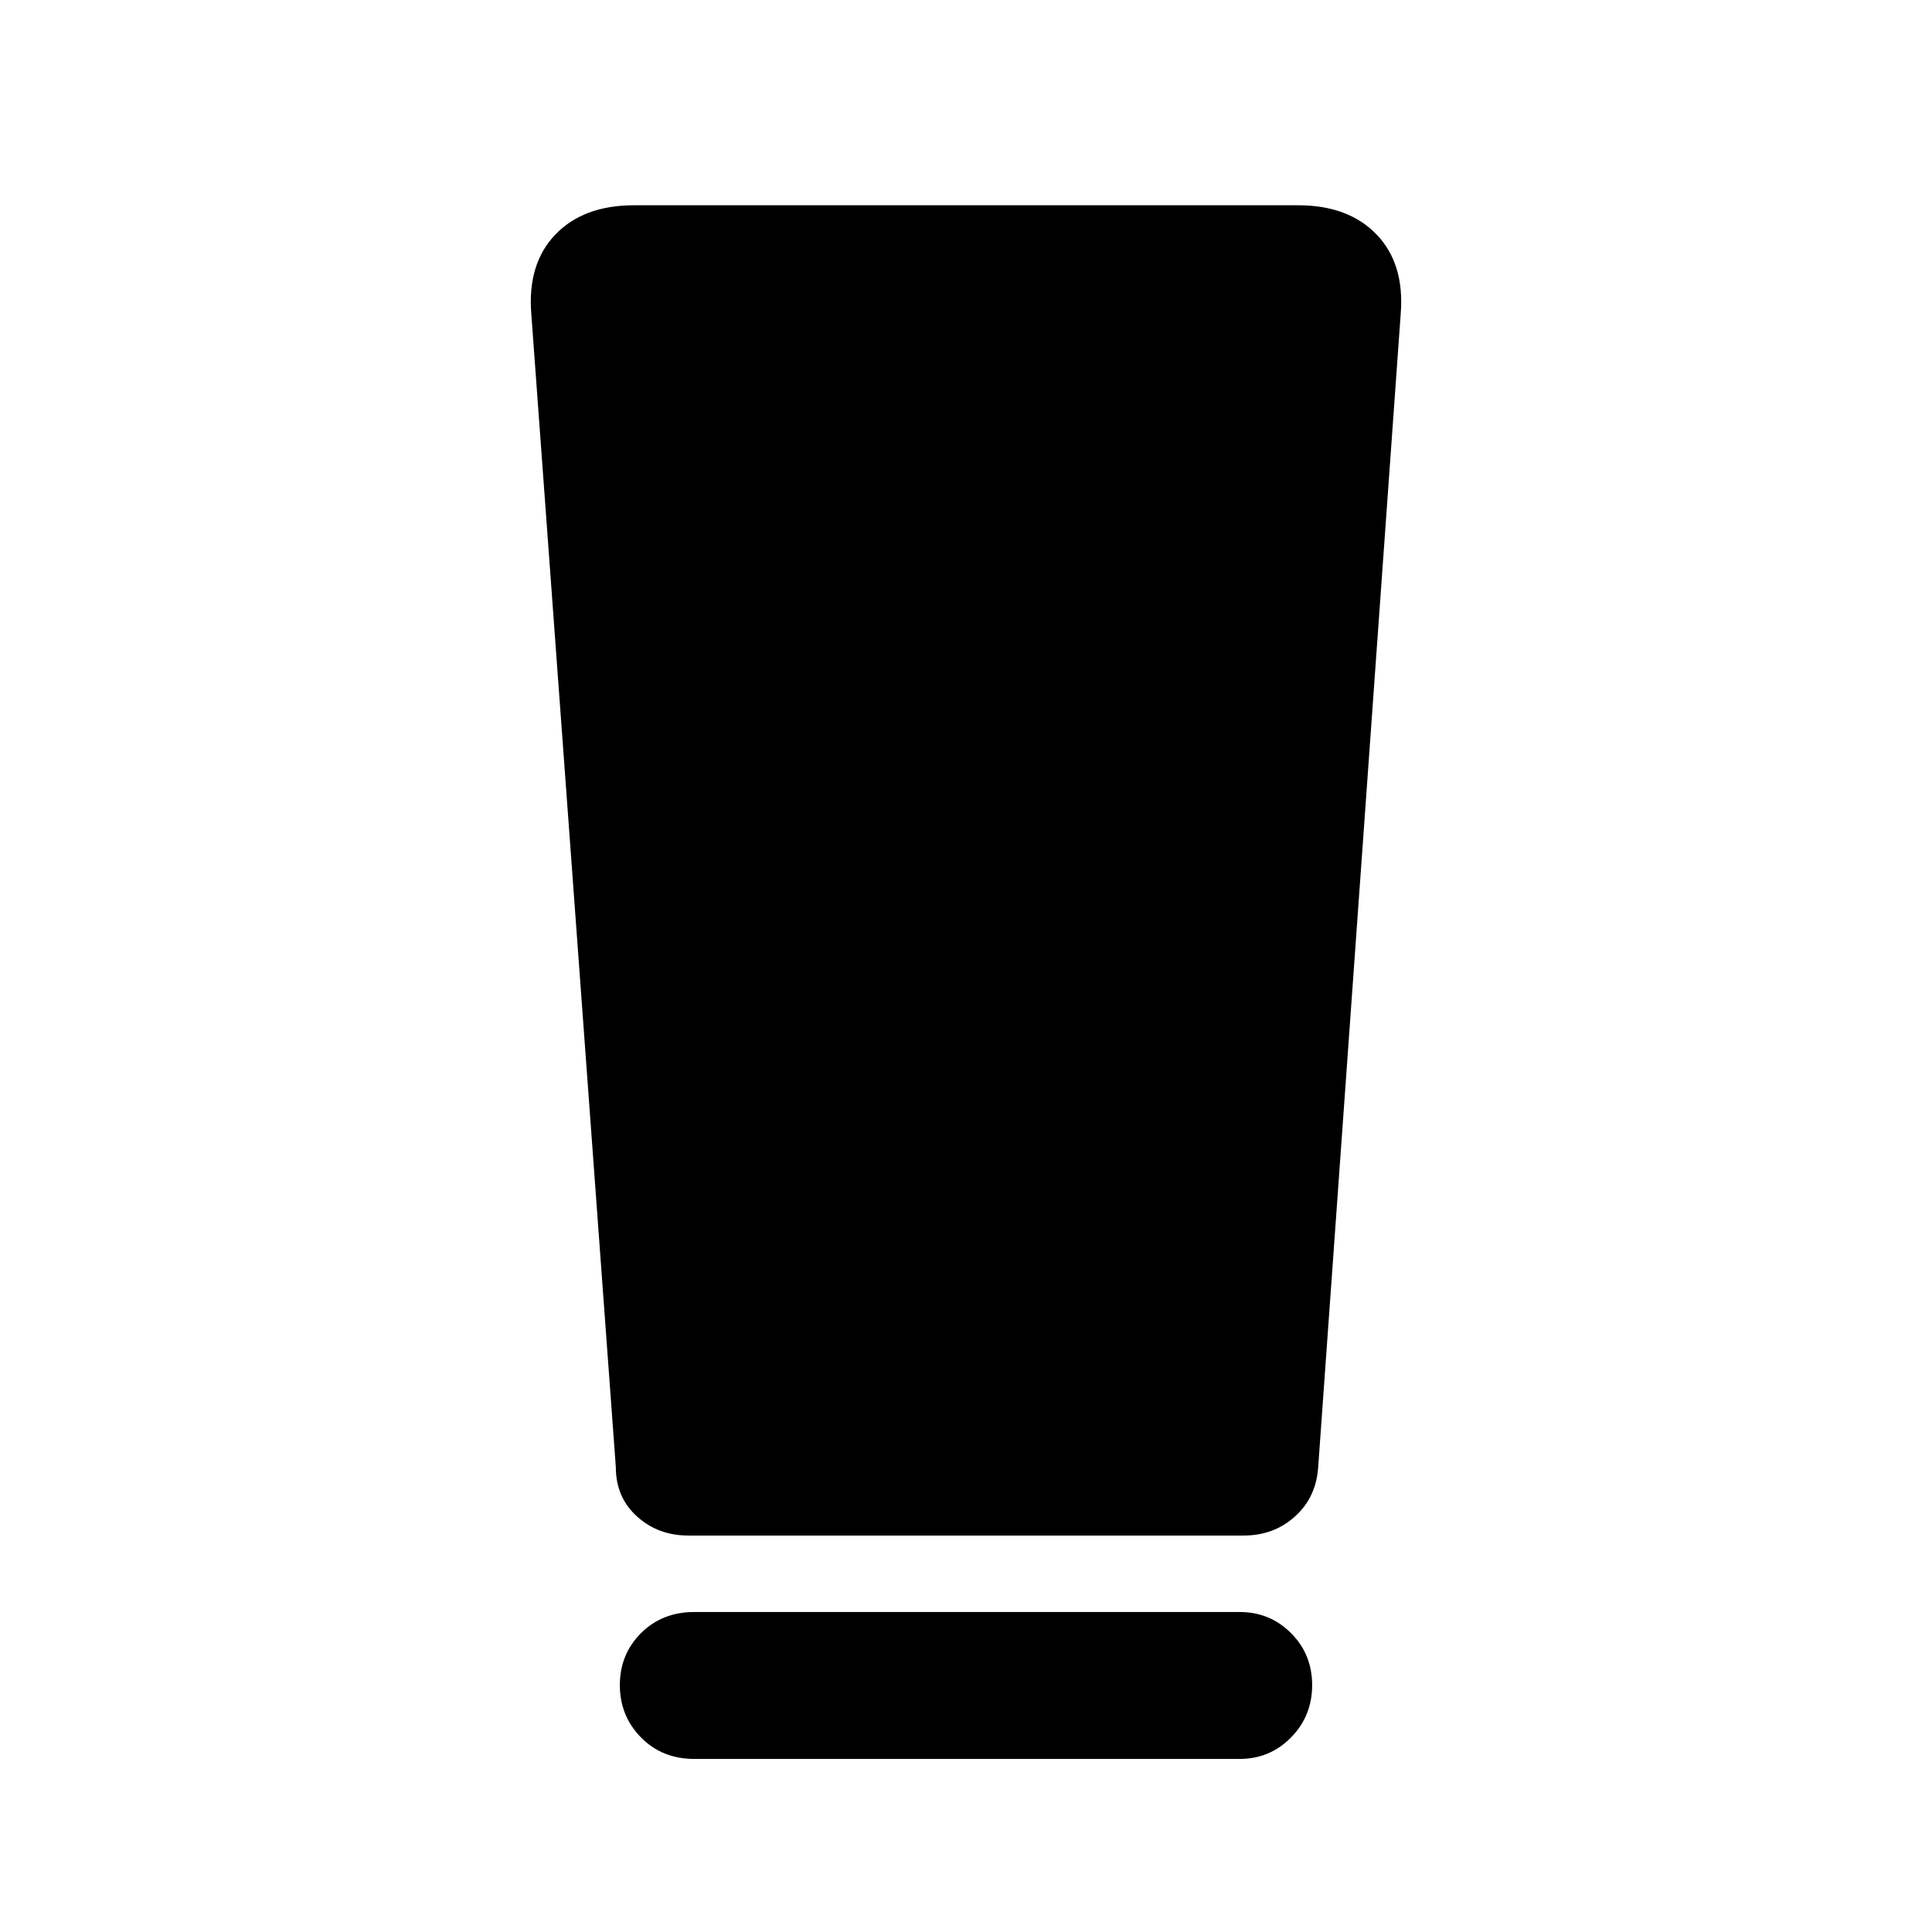 <svg xmlns="http://www.w3.org/2000/svg" height="48" viewBox="0 -960 960 960" width="48"><path d="M345-86q-16 0-26.5-10.68-10.5-10.69-10.5-26 0-15.32 10.5-25.82T345-159h271q15.03 0 25.51 10.5Q652-138 652-122.68q0 15.31-10.49 26Q631.03-86 616-86H345Zm-39-145-42-573q-2-24.93 11.97-39.47Q289.94-858 315-858h330q25.06 0 39.03 14.53Q698-828.93 696-804l-41 573q-1 15-11.5 24.5T618-197H342q-15 0-25.5-9.5T306-231Z"/></svg>